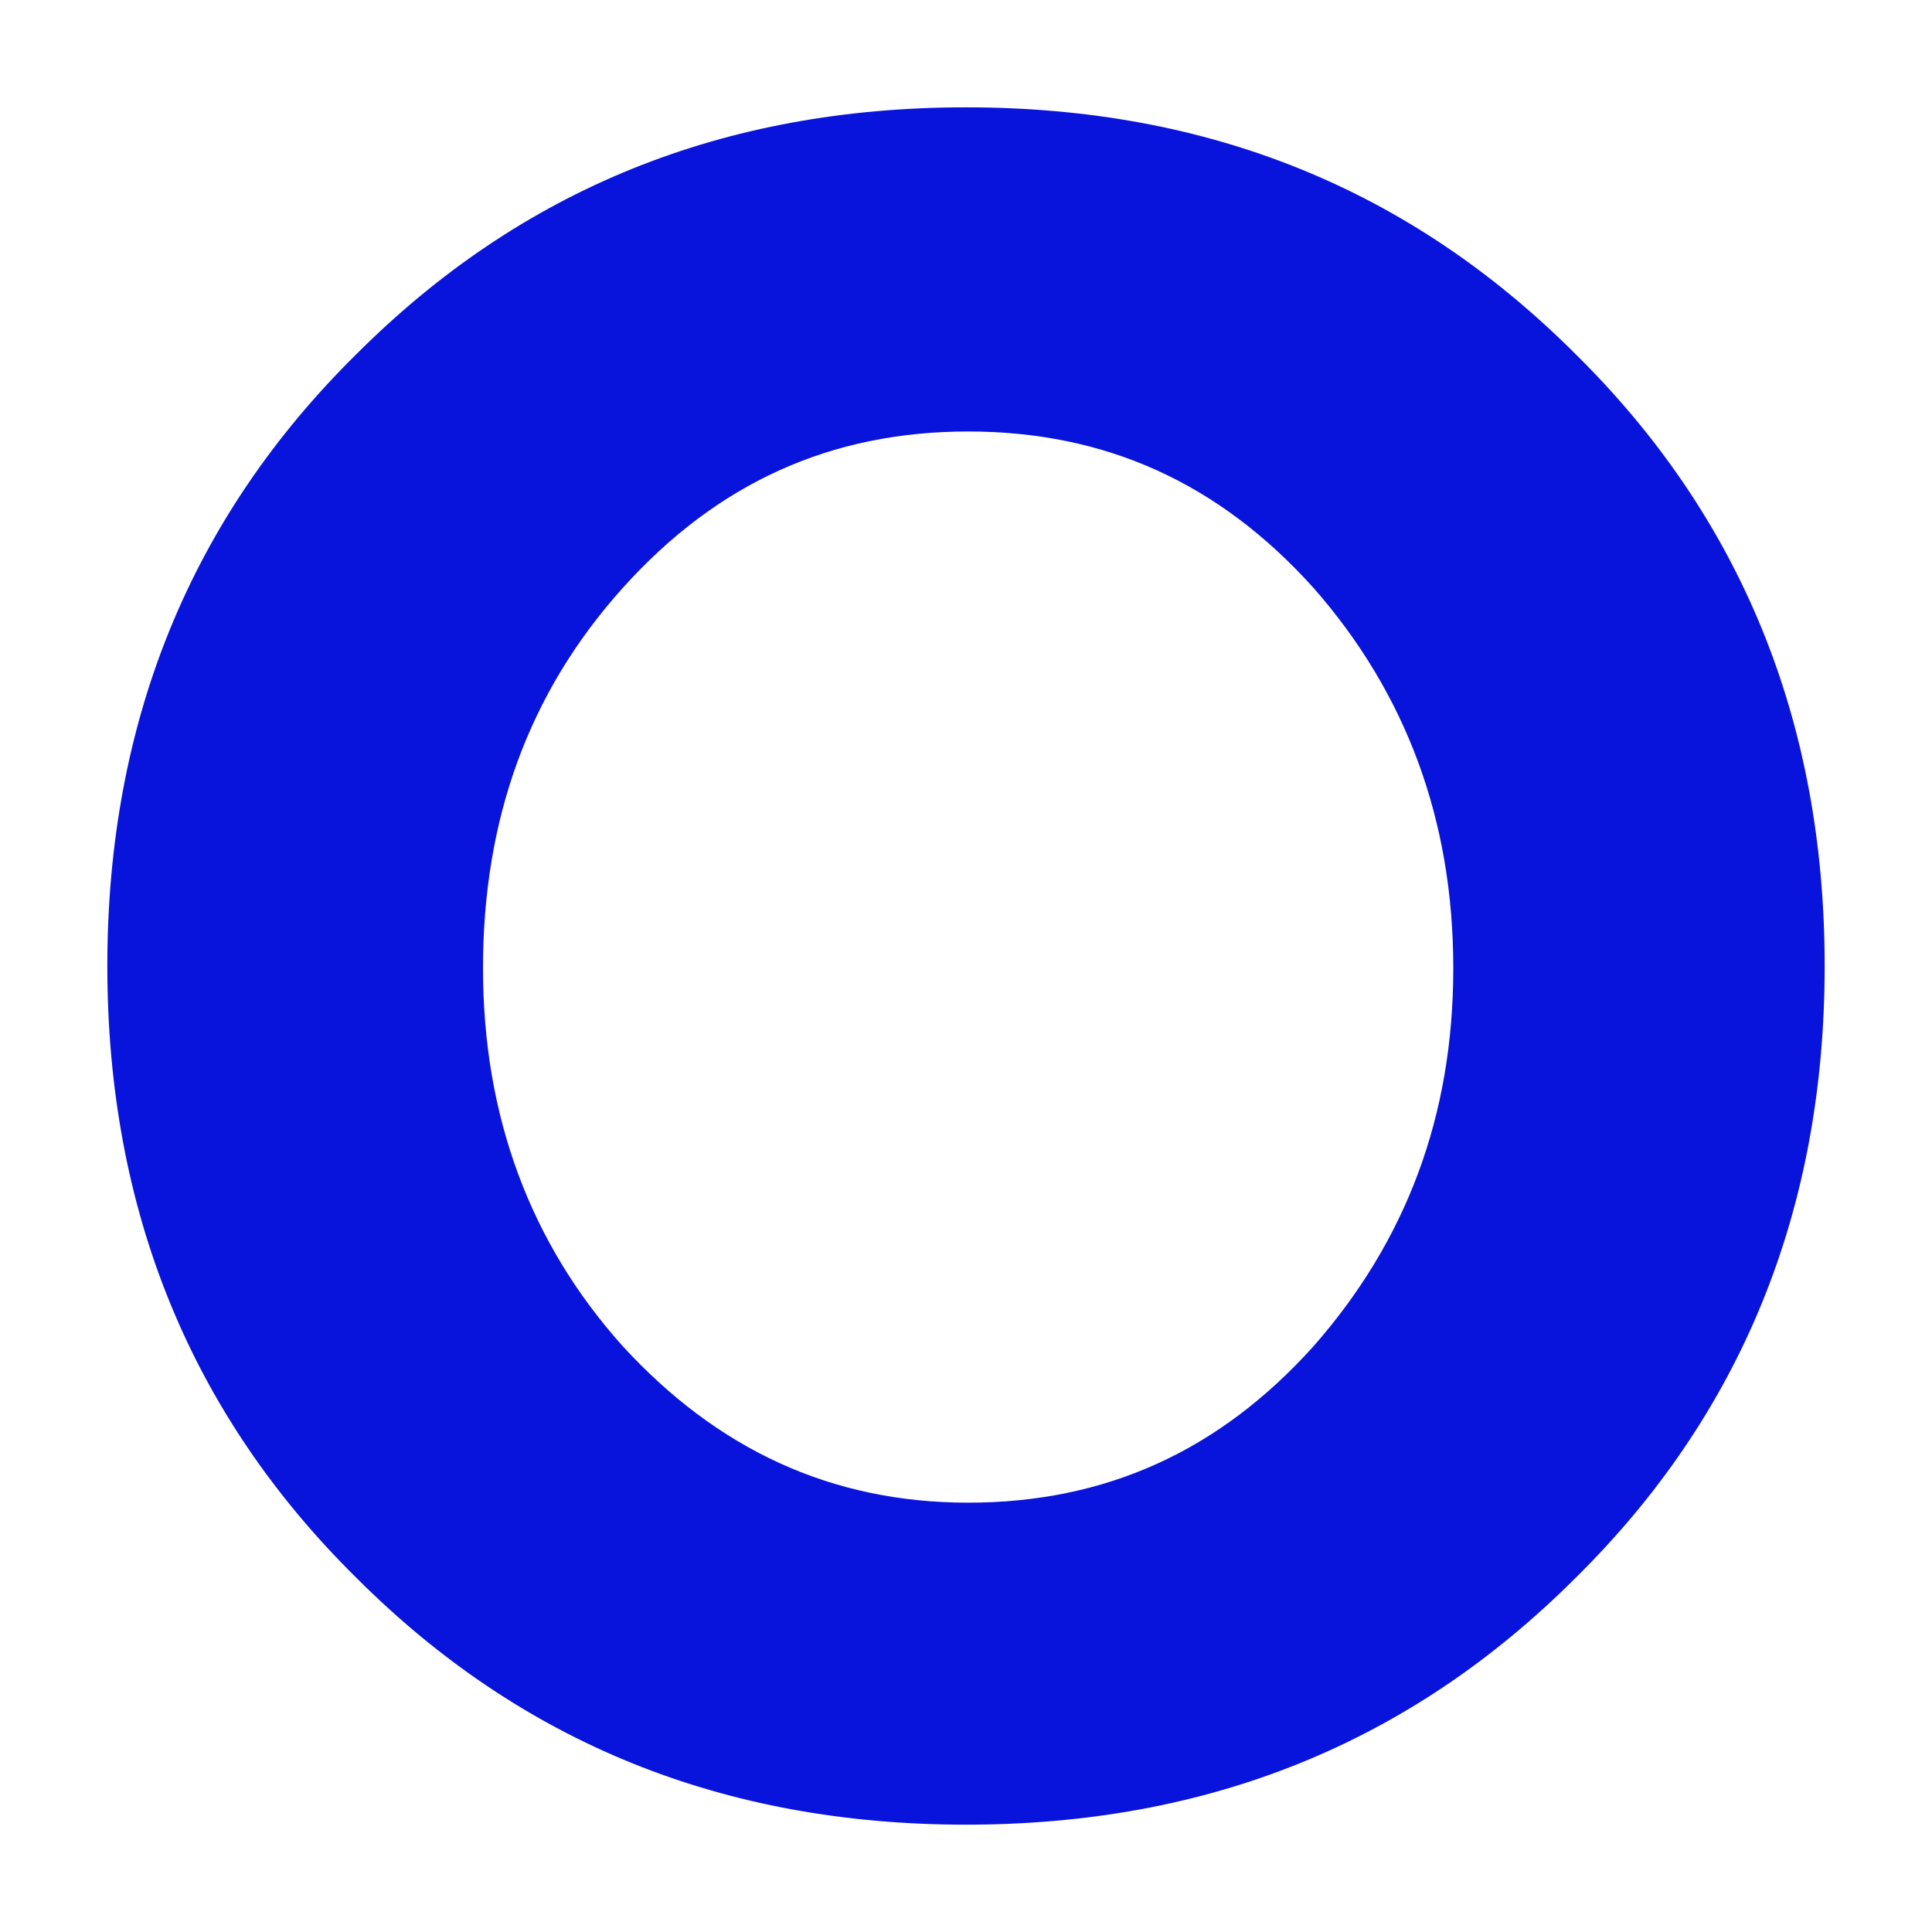 <?xml version="1.0" encoding="utf-8"?>
<!-- Generator: Adobe Illustrator 19.2.1, SVG Export Plug-In . SVG Version: 6.00 Build 0)  -->
<svg version="1.1" id="Layer_1" xmlns="http://www.w3.org/2000/svg" xmlns:xlink="http://www.w3.org/1999/xlink" x="0px" y="0px"
	 viewBox="0 0 90 90" style="enable-background:new 0 0 90 90;" xml:space="preserve">
<style type="text/css">
	.st0{fill:none;}
	.st1{fill:#0813DC;}
</style>
<rect class="st0" width="90" height="90"/>
<path class="st1" d="M73.4,73.5C65.7,81.2,56.3,85,45,85s-20.7-3.8-28.4-11.5C8.9,65.9,5,56.4,5,45s3.9-20.9,11.6-28.5
	C24.3,8.8,33.7,5,45,5s20.7,3.8,28.4,11.5C81.1,24.1,85,33.6,85,45S81.1,65.9,73.4,73.5z M67.7,45.1c0-6.9-2.2-12.8-6.5-17.7
	c-4.4-4.9-9.7-7.3-16.1-7.3S33.4,22.5,29,27.4s-6.5,10.8-6.5,17.7s2.2,12.8,6.5,17.6c4.4,4.8,9.7,7.3,16.1,7.3s11.7-2.4,16.1-7.3
	C65.5,57.8,67.7,52,67.7,45.1z"/>
</svg>
